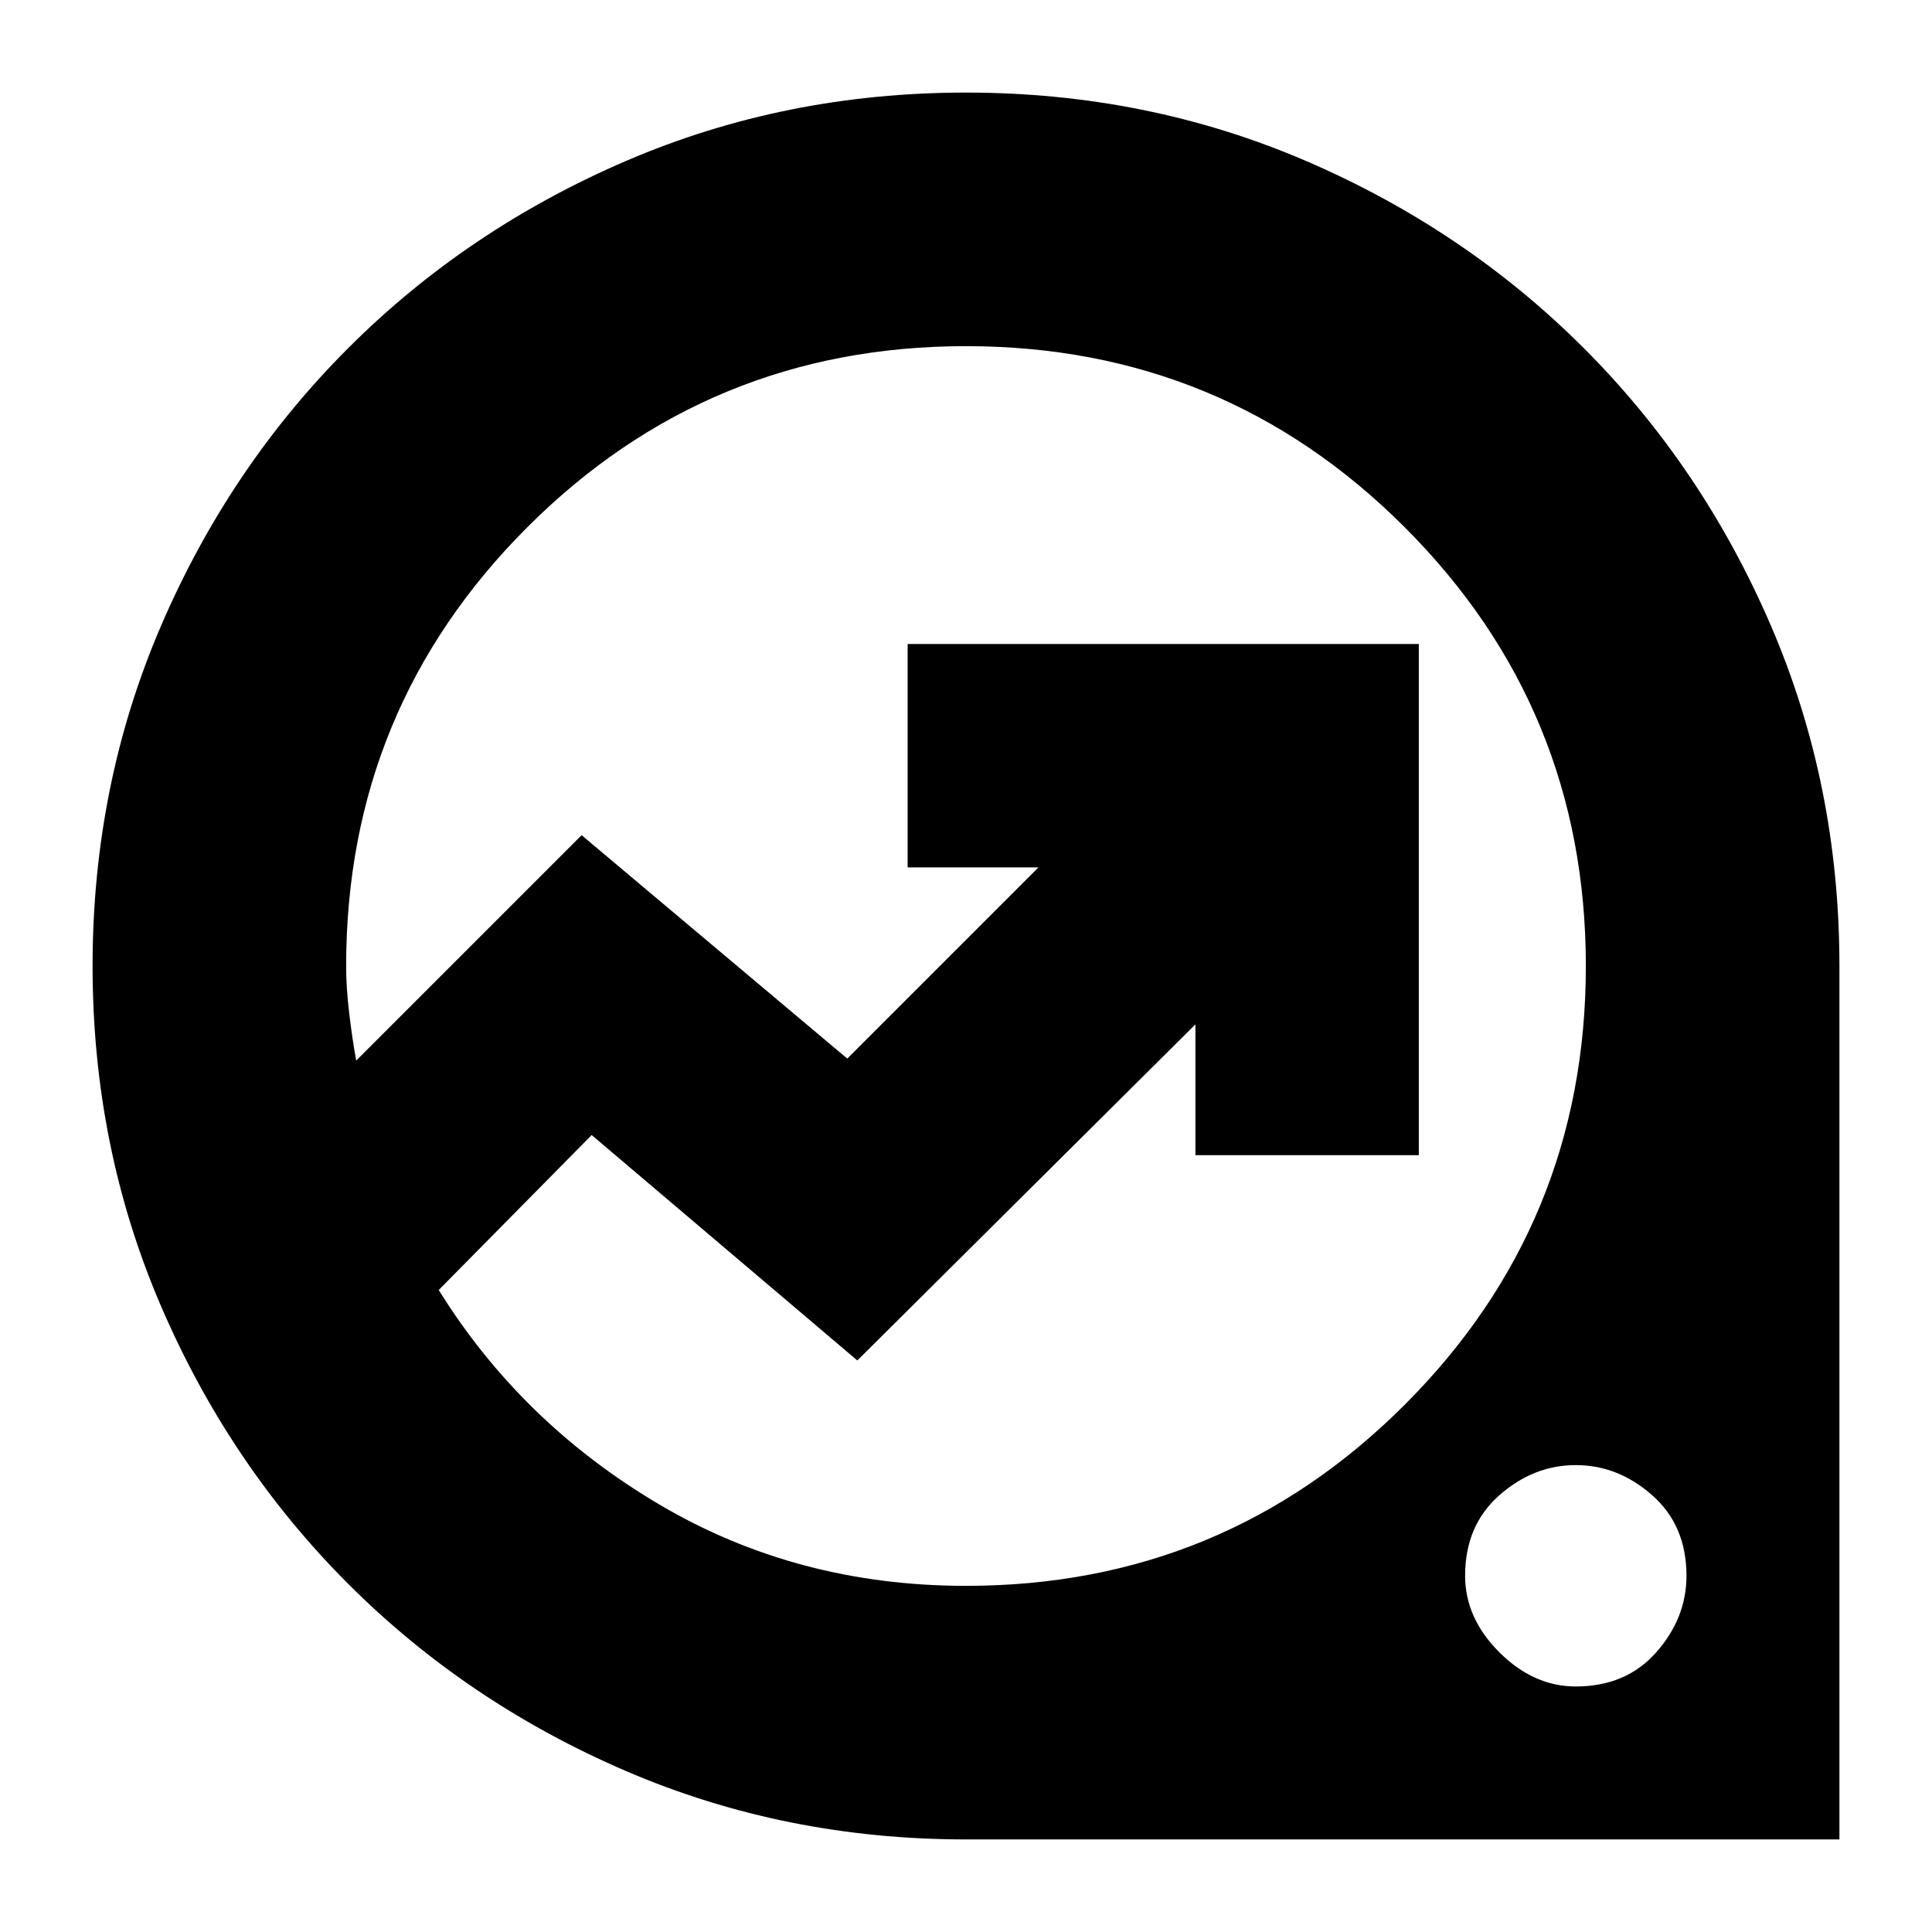 <svg xmlns="http://www.w3.org/2000/svg" height="24" width="24"><path d="M12 22.85q-2.25 0-4.225-.85-1.975-.85-3.45-2.325T2 16.225Q1.15 14.25 1.15 12q0-2.25.85-4.225.85-1.975 2.325-3.45T7.775 2Q9.75 1.15 12 1.15q2.25 0 4.225.85 1.975.85 3.45 2.325T22 7.775q.85 1.975.85 4.225v10.85Zm0-3.15q3.2 0 5.45-2.25T19.7 12q0-3.2-2.25-5.45T12 4.3q-3.2 0-5.45 2.25T4.3 12q0 .275.038.587.037.313.087.588l2.8-2.8 3.3 2.775 2.375-2.375h-1.625V8h6.35v6.35H14.85v-1.625l-4.2 4.175-3.3-2.8-1.9 1.925q1.025 1.65 2.738 2.663Q9.9 19.7 12 19.7Zm7.575 1.25q.625 0 1-.425t.375-.95q0-.625-.425-1t-.95-.375q-.525 0-.95.375-.425.375-.425 1 0 .525.425.95.425.425.95.425ZM10.75 12Z"/></svg>